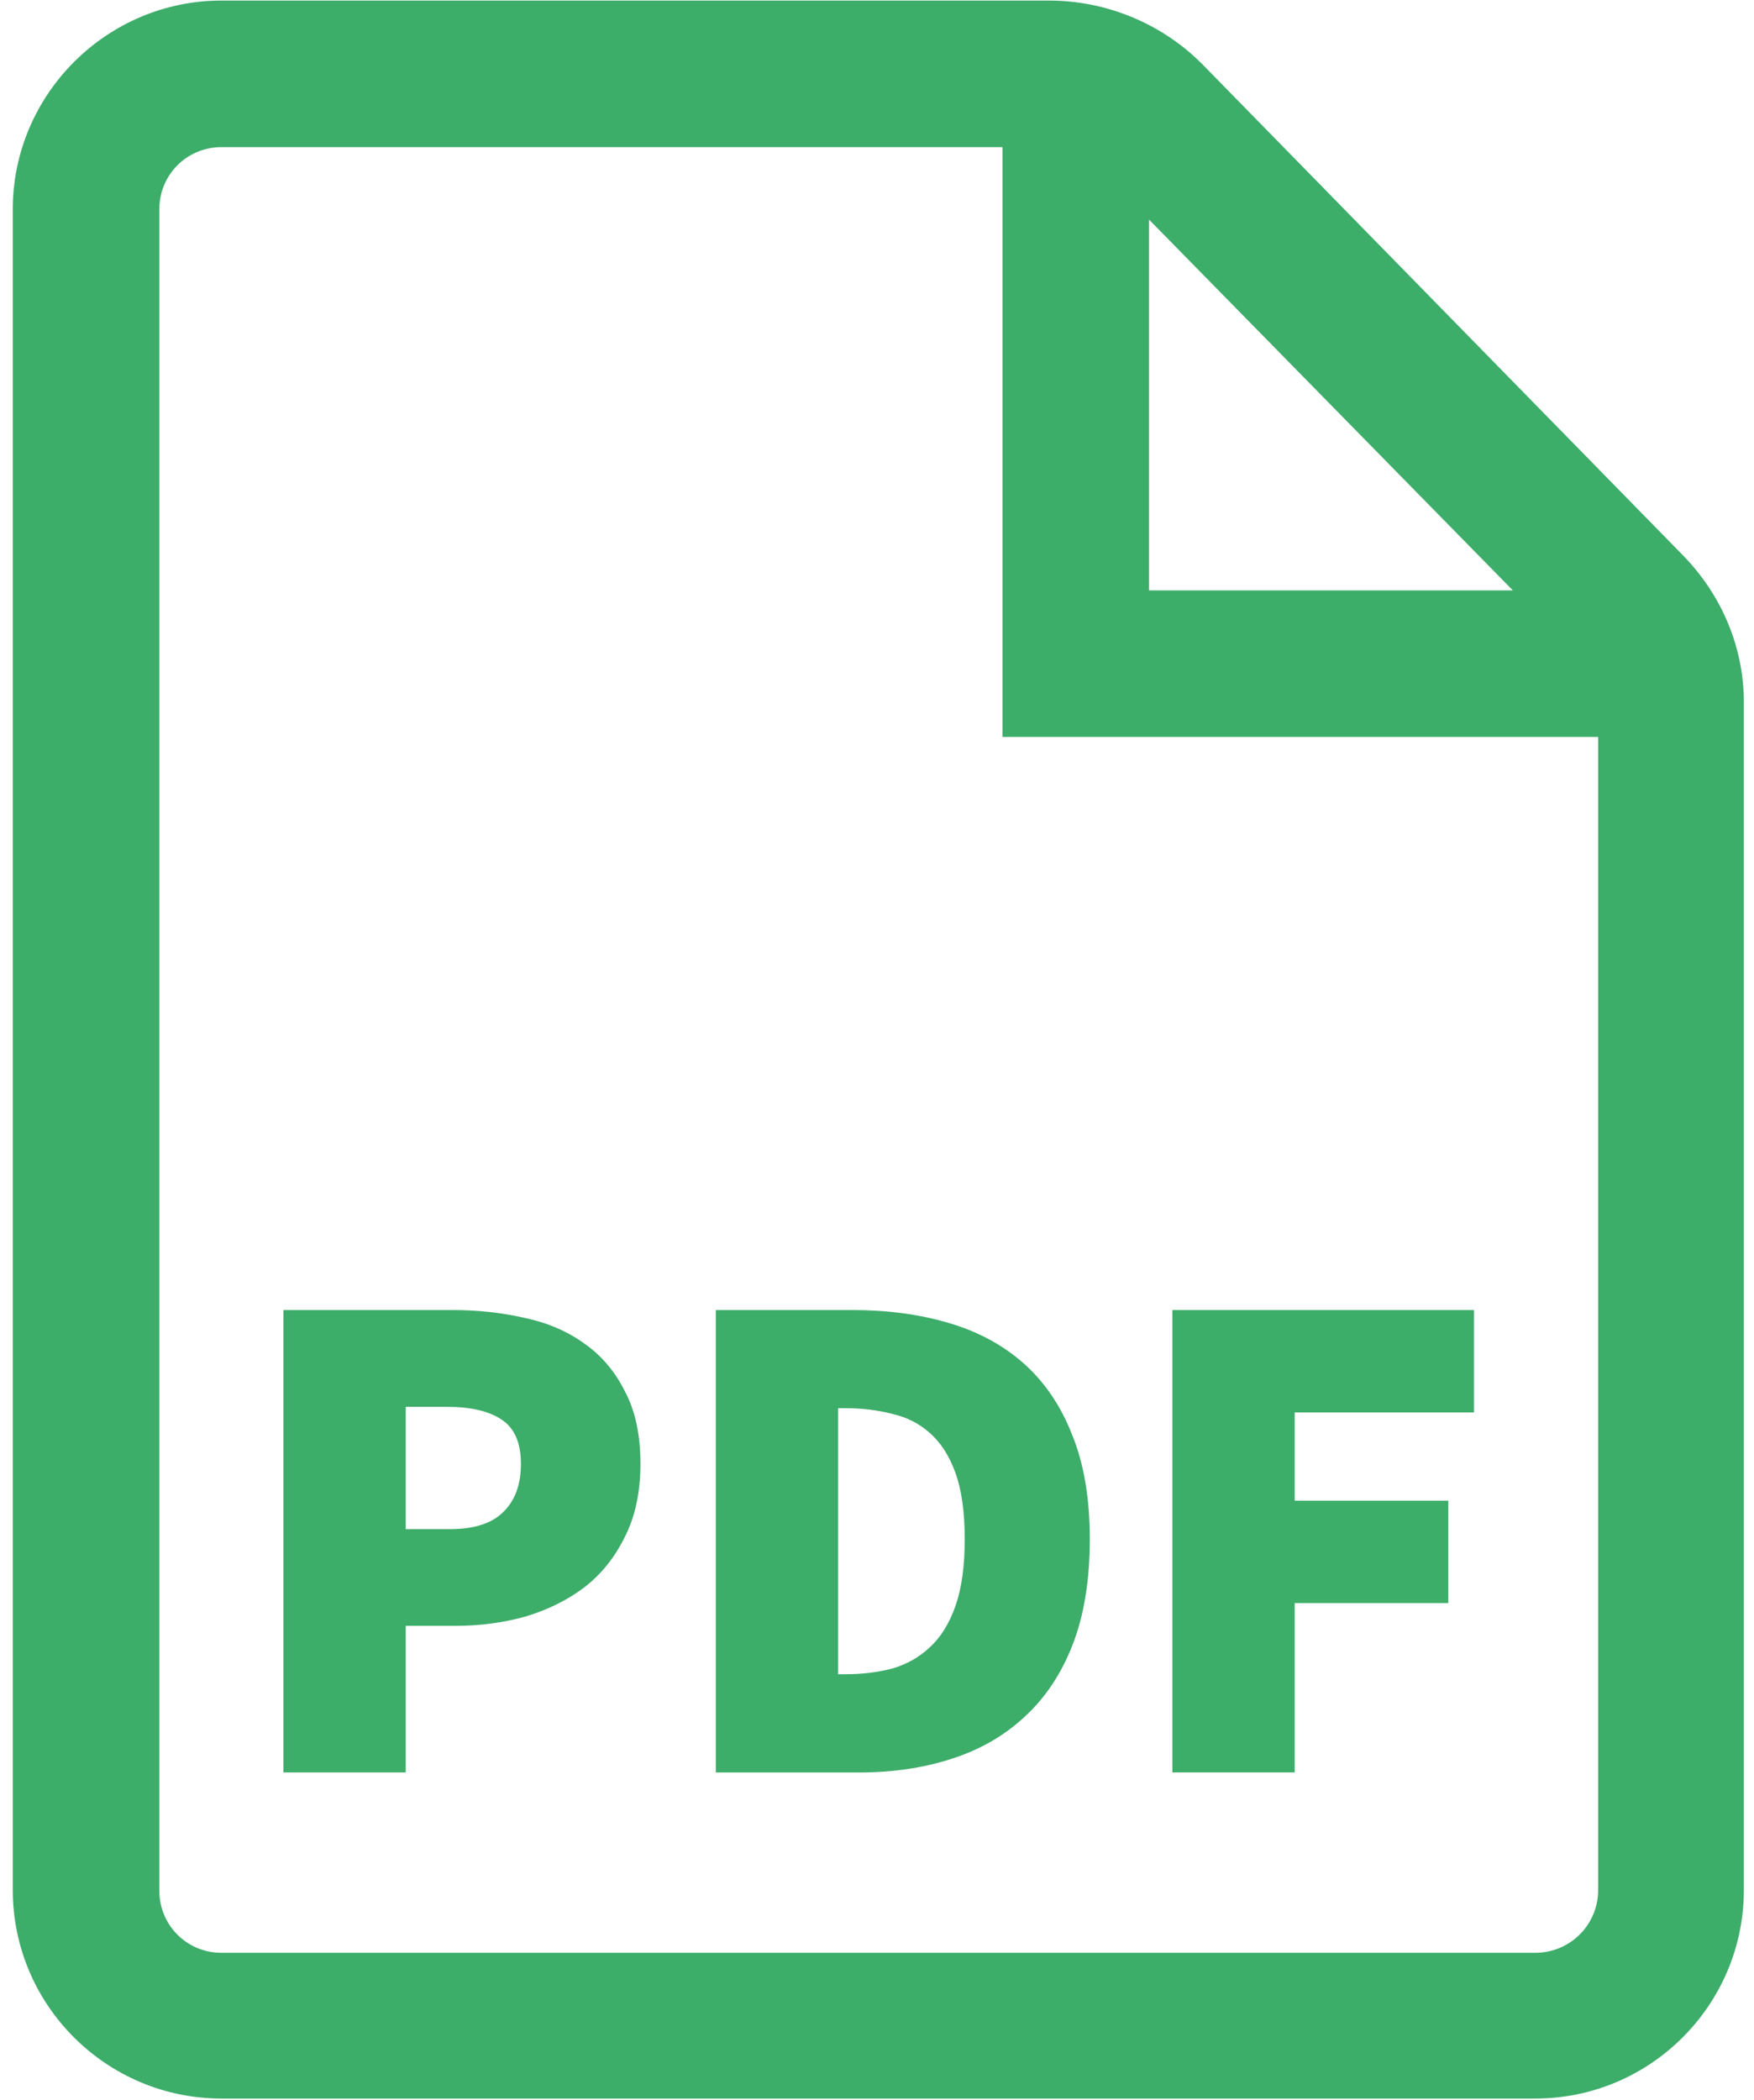 <svg width="71" height="85" viewBox="0 0 71 85" fill="none" xmlns="http://www.w3.org/2000/svg">
<g clip-path="url(#clip0_72_3250)">
<path d="M11.473 71.742V53.026H18.324C19.341 53.026 20.309 53.132 21.232 53.343C22.153 53.536 22.96 53.882 23.65 54.38C24.34 54.86 24.888 55.503 25.291 56.308C25.714 57.095 25.924 58.075 25.924 59.246C25.924 60.397 25.713 61.386 25.291 62.211C24.888 63.035 24.342 63.718 23.65 64.254C22.96 64.773 22.162 65.166 21.261 65.435C20.359 65.685 19.419 65.809 18.439 65.809H16.424V71.742H11.473ZM16.424 61.895H18.209C19.187 61.895 19.908 61.664 20.367 61.205C20.848 60.743 21.086 60.091 21.086 59.247C21.086 58.403 20.827 57.807 20.309 57.463C19.791 57.117 19.052 56.944 18.093 56.944H16.424V61.895Z" fill="#3DAD6A"/>
<path d="M28.975 71.742V53.026H34.501C35.922 53.026 37.217 53.199 38.388 53.545C39.578 53.891 40.595 54.438 41.438 55.187C42.282 55.935 42.936 56.896 43.395 58.067C43.876 59.238 44.114 60.649 44.114 62.299C44.114 63.948 43.884 65.369 43.424 66.559C42.963 67.749 42.311 68.728 41.467 69.497C40.643 70.264 39.654 70.831 38.503 71.196C37.371 71.561 36.133 71.744 34.789 71.744H28.975V71.742ZM33.926 67.768H34.215C34.886 67.768 35.52 67.692 36.114 67.538C36.708 67.365 37.217 67.076 37.64 66.674C38.082 66.271 38.426 65.715 38.676 65.004C38.926 64.294 39.051 63.391 39.051 62.297C39.051 61.203 38.926 60.311 38.676 59.619C38.426 58.929 38.082 58.39 37.64 58.006C37.217 57.622 36.709 57.364 36.114 57.229C35.52 57.075 34.886 56.999 34.215 56.999H33.926V67.768Z" fill="#3DAD6A"/>
<path d="M47.457 71.742V53.026H59.663V57.172H52.408V60.742H58.626V64.887H52.408V71.742H47.457Z" fill="#3DAD6A"/>
<path d="M68.112 22.465L48.71 2.641C47.069 0.965 44.801 0.023 42.463 0.023H8.962C4.321 0.023 0.517 3.827 0.517 8.469V76.495C0.517 81.172 4.321 84.942 8.962 84.942H62.145C66.821 84.942 70.59 81.137 70.59 76.495V28.573C70.625 26.27 69.718 24.106 68.112 22.465ZM46.511 8.888L61.238 23.897H46.511V8.888ZM62.145 79.043H8.962C7.566 79.043 6.45 77.926 6.45 76.53V8.469C6.45 7.073 7.566 5.956 8.962 5.956H40.579V29.83H64.692V76.495C64.692 77.926 63.541 79.043 62.145 79.043Z" fill="#3DAD6A"/>
</g>
<defs>
<clipPath id="clip0_72_3250">
<rect width="70.107" height="84.954" fill="white" transform="translate(0.517 0.023)"/>
</clipPath>
</defs>
</svg>
